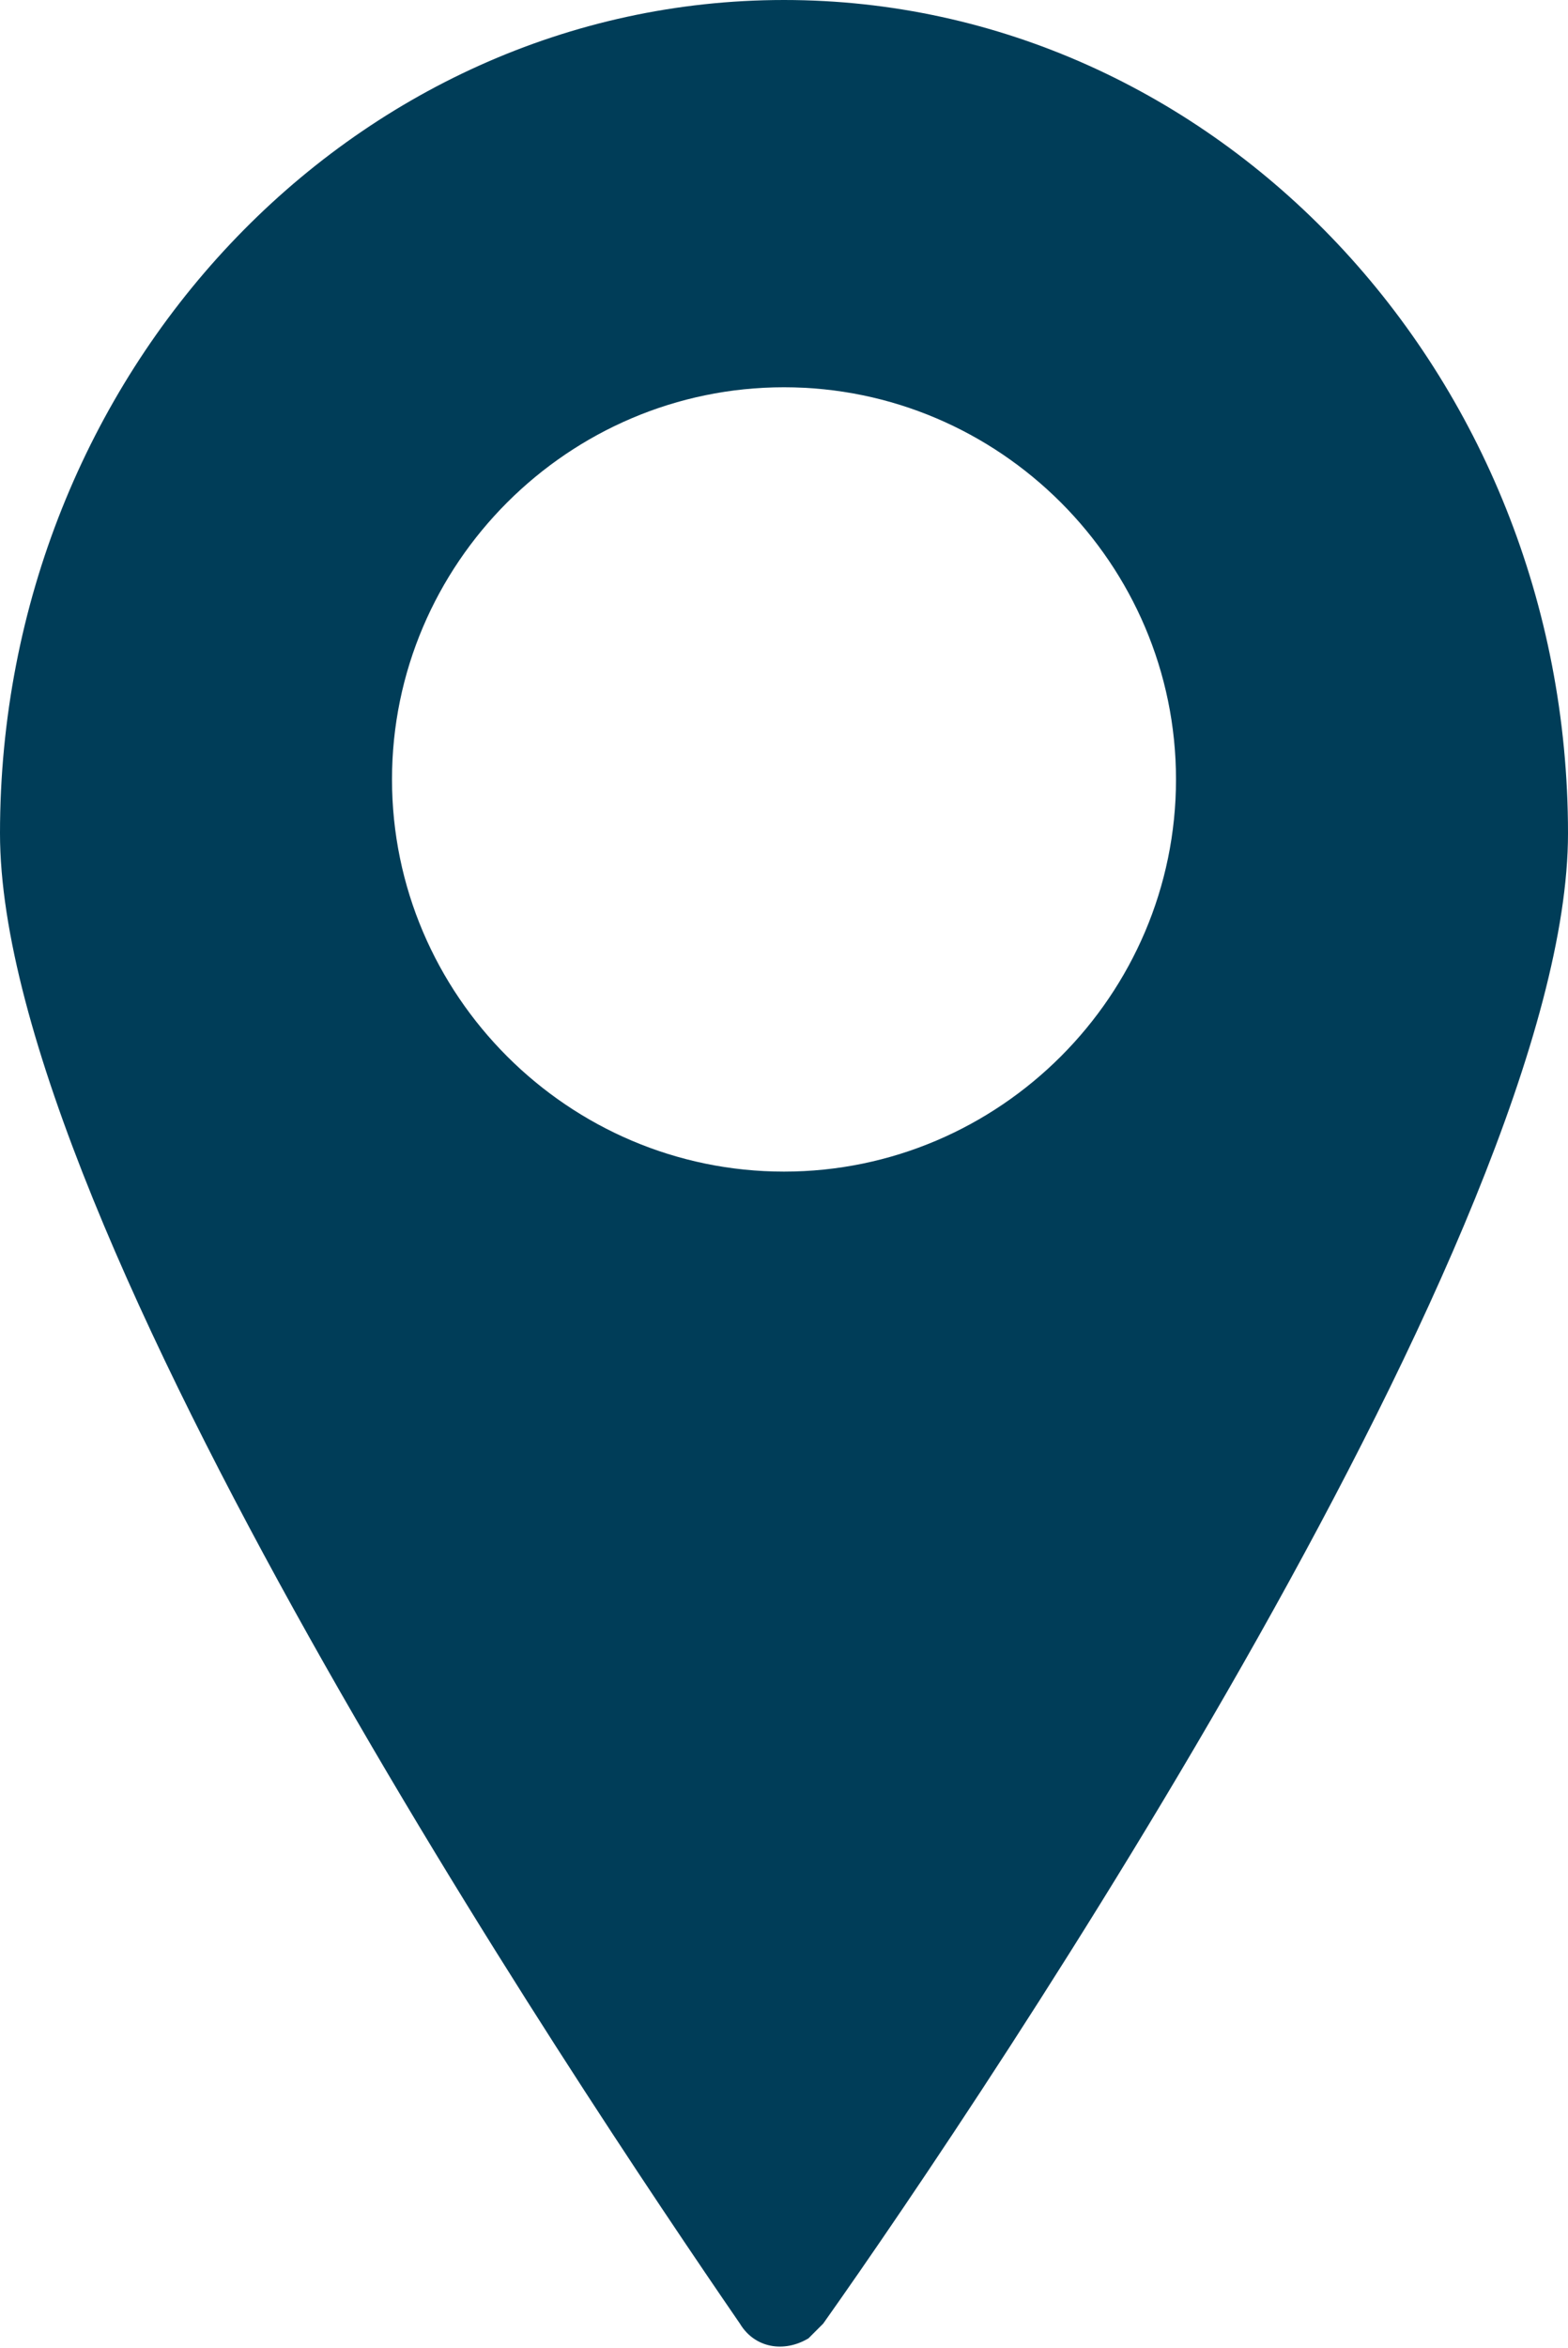 <?xml version="1.0" encoding="utf-8"?>
<!-- Generator: Adobe Illustrator 25.0.0, SVG Export Plug-In . SVG Version: 6.00 Build 0)  -->
<svg version="1.1" id="Layer_1" xmlns="http://www.w3.org/2000/svg" xmlns:xlink="http://www.w3.org/1999/xlink" x="0px"
	y="0px" viewBox="0 0 32 47.9" style="enable-background:new 0 0 32 47.9;" xml:space="preserve">
	<style type="text/css">
		.st0 {
			fill: #003D58;
		}
	</style>
	<g id="Layer_2_1_">
		<g id="Icons">
			<path class="st0" d="M16,0C7.2,0,0,7.6,0,17C0,25,11.8,42.6,15.1,47.4c0.3,0.5,0.9,0.6,1.4,0.3c0.1-0.1,0.2-0.2,0.3-0.3
			C20.2,42.6,32,25,32,17C32,7.6,24.8,0,16,0z M16,23.9c-4.4,0-8-3.6-8-8s3.6-8,8-8s8,3.6,8,8C24,20.3,20.4,23.9,16,23.9
			C16,23.9,16,23.9,16,23.9z" />
		</g>
	</g>
</svg>